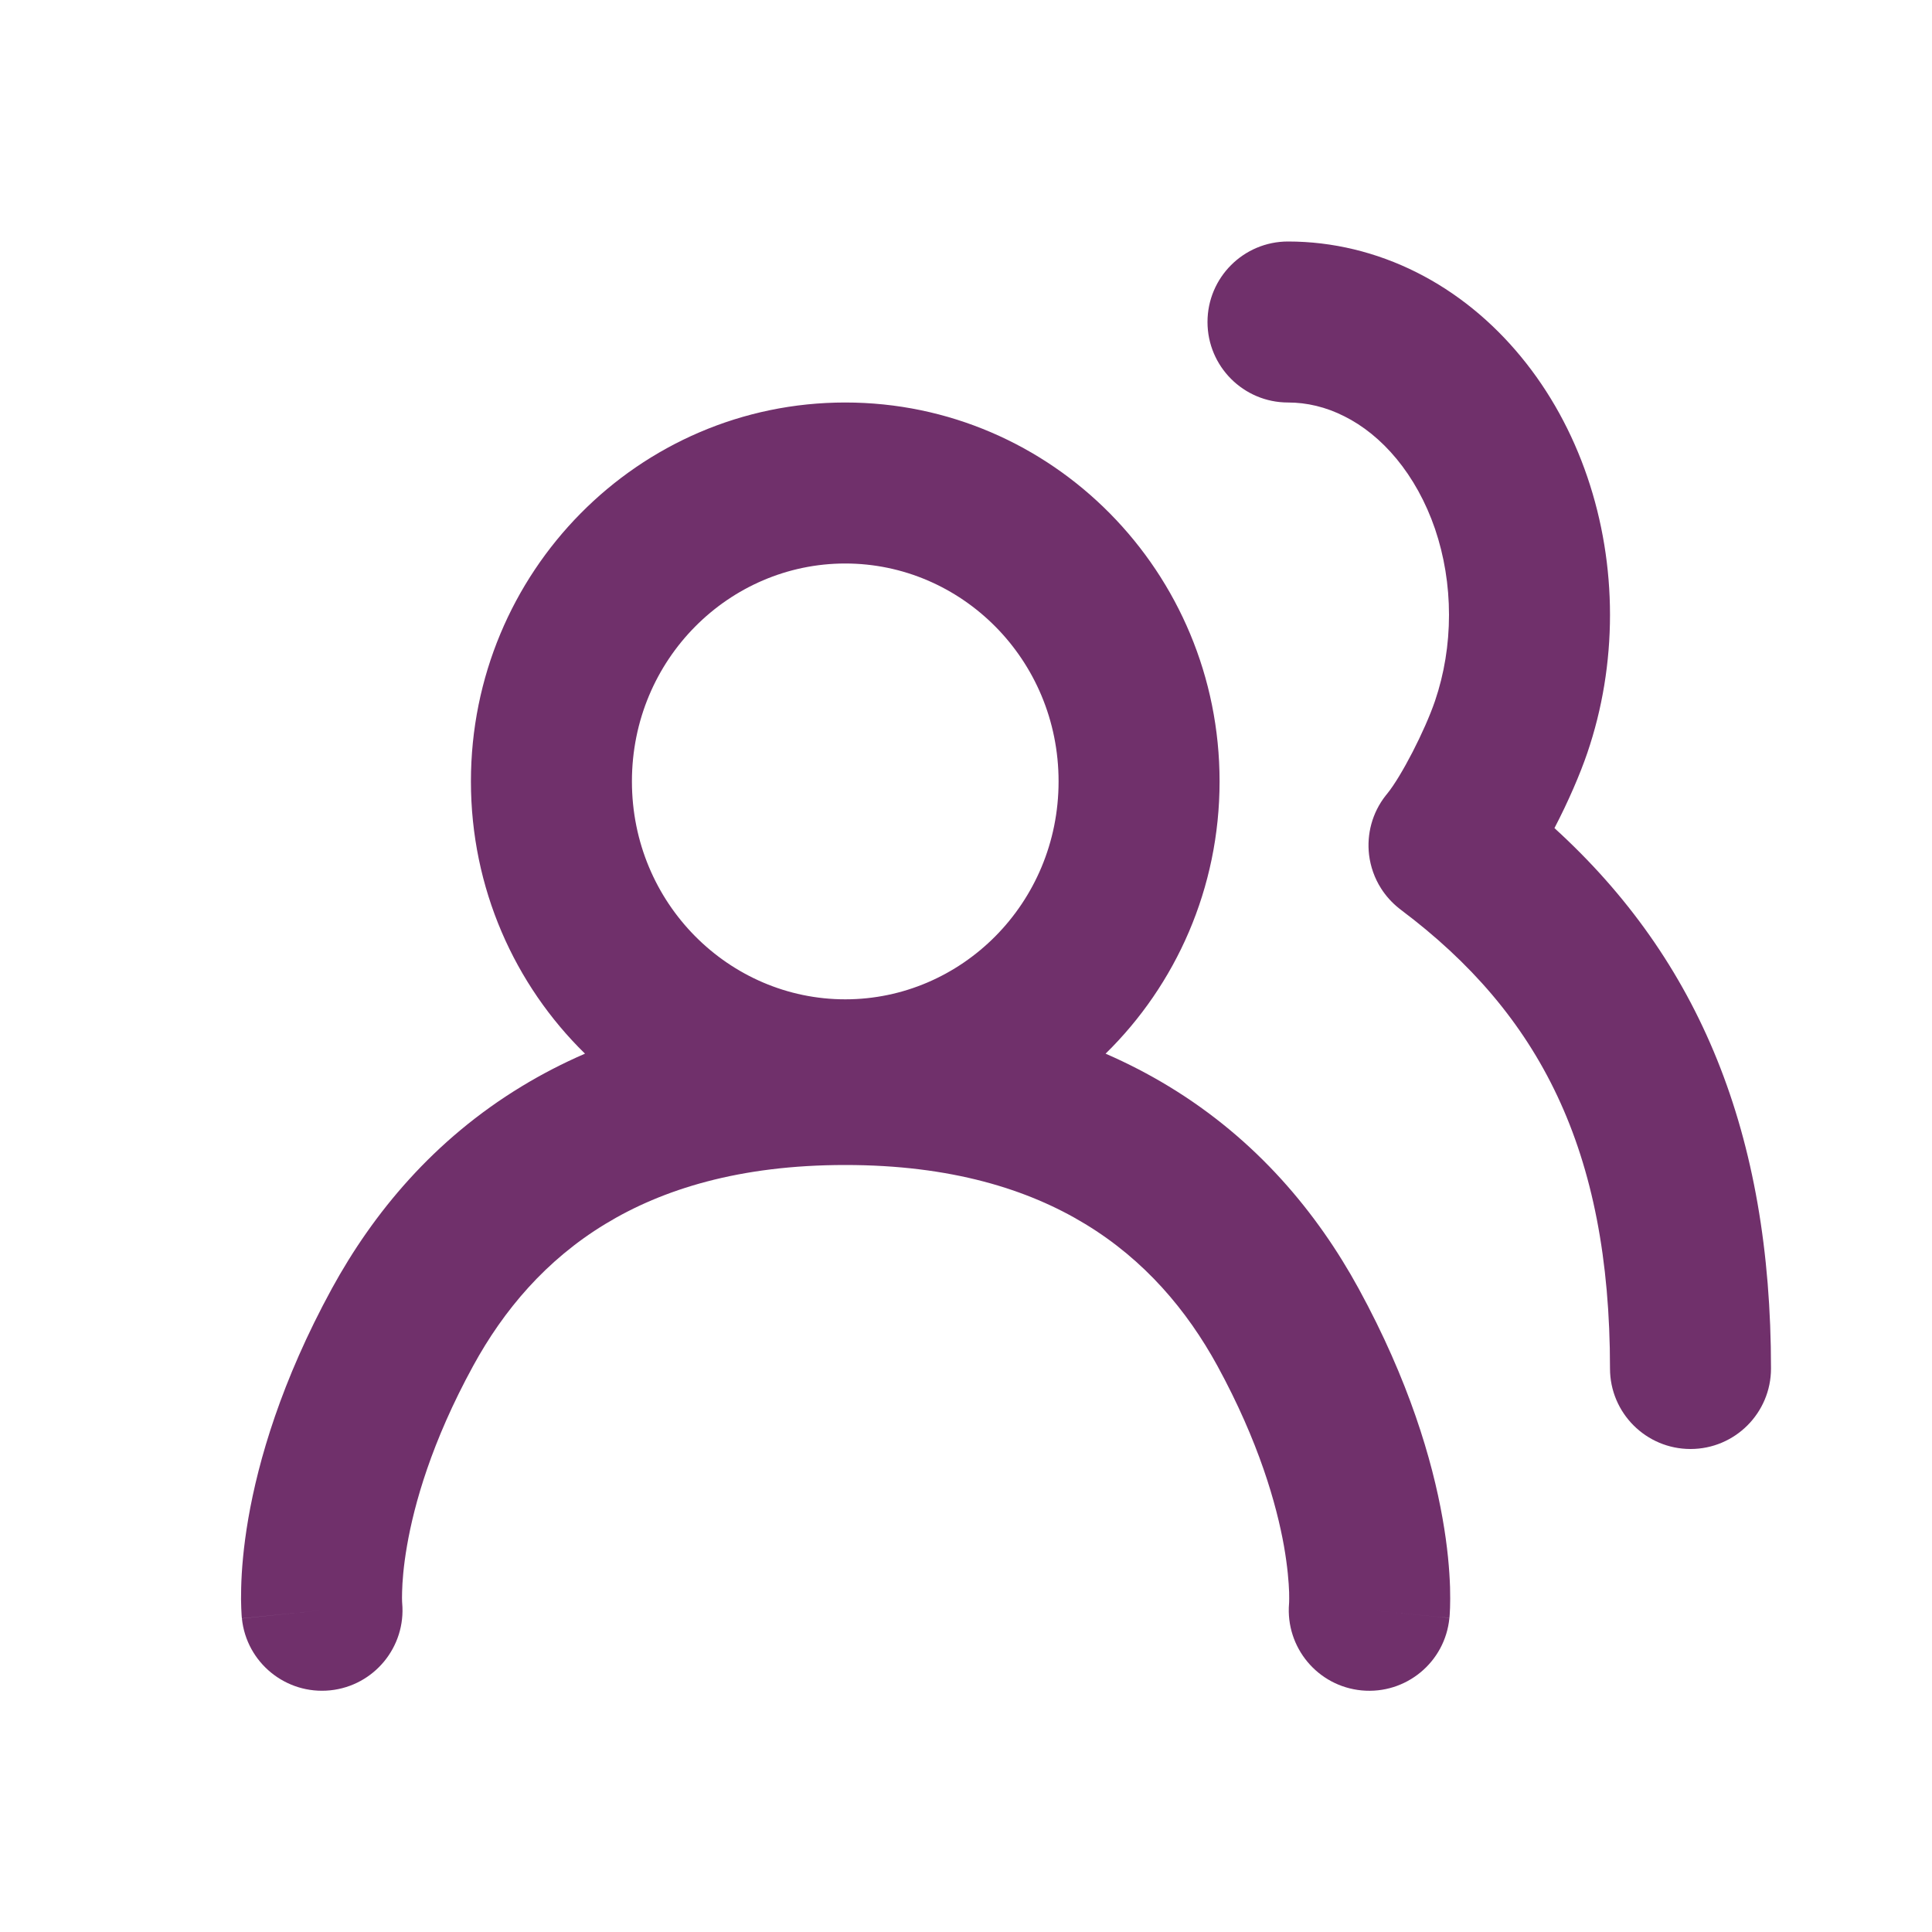 <svg width="24" height="24" viewBox="0 0 24 24" fill="none" xmlns="http://www.w3.org/2000/svg">
<path fill-rule="evenodd" clip-rule="evenodd" d="M19.718 5.923C19.905 6.471 20 7.053 20 7.638C20 8.224 19.905 8.806 19.718 9.354C19.629 9.615 19.483 9.955 19.31 10.287C21.113 11.93 22 14.082 22 17C22 17.552 21.552 18 21 18C20.448 18 20 17.552 20 17C20 14.281 19.122 12.594 17.405 11.304C17.397 11.298 17.39 11.292 17.382 11.286C17.291 11.214 17.215 11.129 17.156 11.036C17.075 10.909 17.025 10.766 17.007 10.619C16.977 10.364 17.044 10.098 17.214 9.882C17.22 9.874 17.226 9.867 17.232 9.86C17.408 9.644 17.699 9.079 17.826 8.708C17.94 8.373 18 8.009 18 7.638C18 7.268 17.94 6.904 17.826 6.569C17.711 6.234 17.547 5.941 17.35 5.702C17.153 5.463 16.93 5.286 16.699 5.171C16.47 5.055 16.233 5 16 5C15.448 5 15 4.552 15 4C15 3.448 15.448 3 16 3C16.555 3 17.099 3.133 17.597 3.383C18.095 3.633 18.533 3.993 18.893 4.43C19.253 4.866 19.531 5.375 19.718 5.923ZM10.5 12.414C11.941 12.414 13.15 11.225 13.15 9.707C13.15 8.189 11.941 7 10.5 7C9.06 7 7.85 8.189 7.85 9.707C7.85 11.225 9.06 12.414 10.5 12.414ZM15.15 9.707C15.15 11.034 14.607 12.234 13.734 13.089C14.01 13.209 14.272 13.345 14.519 13.495C15.614 14.159 16.365 15.07 16.878 16.008C17.505 17.156 17.792 18.139 17.919 18.857C17.983 19.215 18.006 19.506 18.013 19.717C18.016 19.823 18.015 19.908 18.013 19.972C18.012 20.004 18.01 20.031 18.009 20.052L18.007 20.079L18.006 20.09L18.006 20.094L18.006 20.096L18.005 20.097C18.005 20.098 18.005 20.098 17.01 20.003L18.005 20.098C17.953 20.648 17.465 21.051 16.915 20.999C16.369 20.947 15.968 20.465 16.013 19.92L16.014 19.904C16.015 19.882 16.015 19.84 16.014 19.78C16.01 19.659 15.995 19.464 15.95 19.206C15.858 18.691 15.64 17.915 15.123 16.967C14.744 16.275 14.218 15.652 13.481 15.205C12.772 14.774 11.815 14.472 10.5 14.472C9.186 14.472 8.228 14.774 7.519 15.205C6.782 15.652 6.256 16.275 5.878 16.967C5.36 17.914 5.145 18.688 5.056 19.202C5.011 19.46 4.998 19.654 4.995 19.775C4.993 19.835 4.994 19.876 4.995 19.898L4.996 19.914L4.996 19.912C4.996 19.914 4.996 19.915 4.996 19.915L4.996 19.914C5.045 20.458 4.647 20.942 4.102 20.998C3.552 21.054 3.061 20.654 3.005 20.105L4 20.003C3.005 20.105 3.005 20.104 3.005 20.104L3.005 20.103L3.005 20.101L3.004 20.096L3.003 20.086L3.001 20.058C3 20.037 2.998 20.011 2.997 19.978C2.994 19.914 2.993 19.828 2.996 19.723C3.001 19.511 3.023 19.22 3.085 18.861C3.21 18.141 3.495 17.157 4.122 16.008C4.635 15.07 5.387 14.159 6.481 13.495C6.728 13.345 6.99 13.209 7.267 13.089C6.393 12.234 5.85 11.034 5.85 9.707C5.85 7.107 7.932 5 10.5 5C13.068 5 15.15 7.107 15.15 9.707Z" fill="#70306B"/>
</svg>
